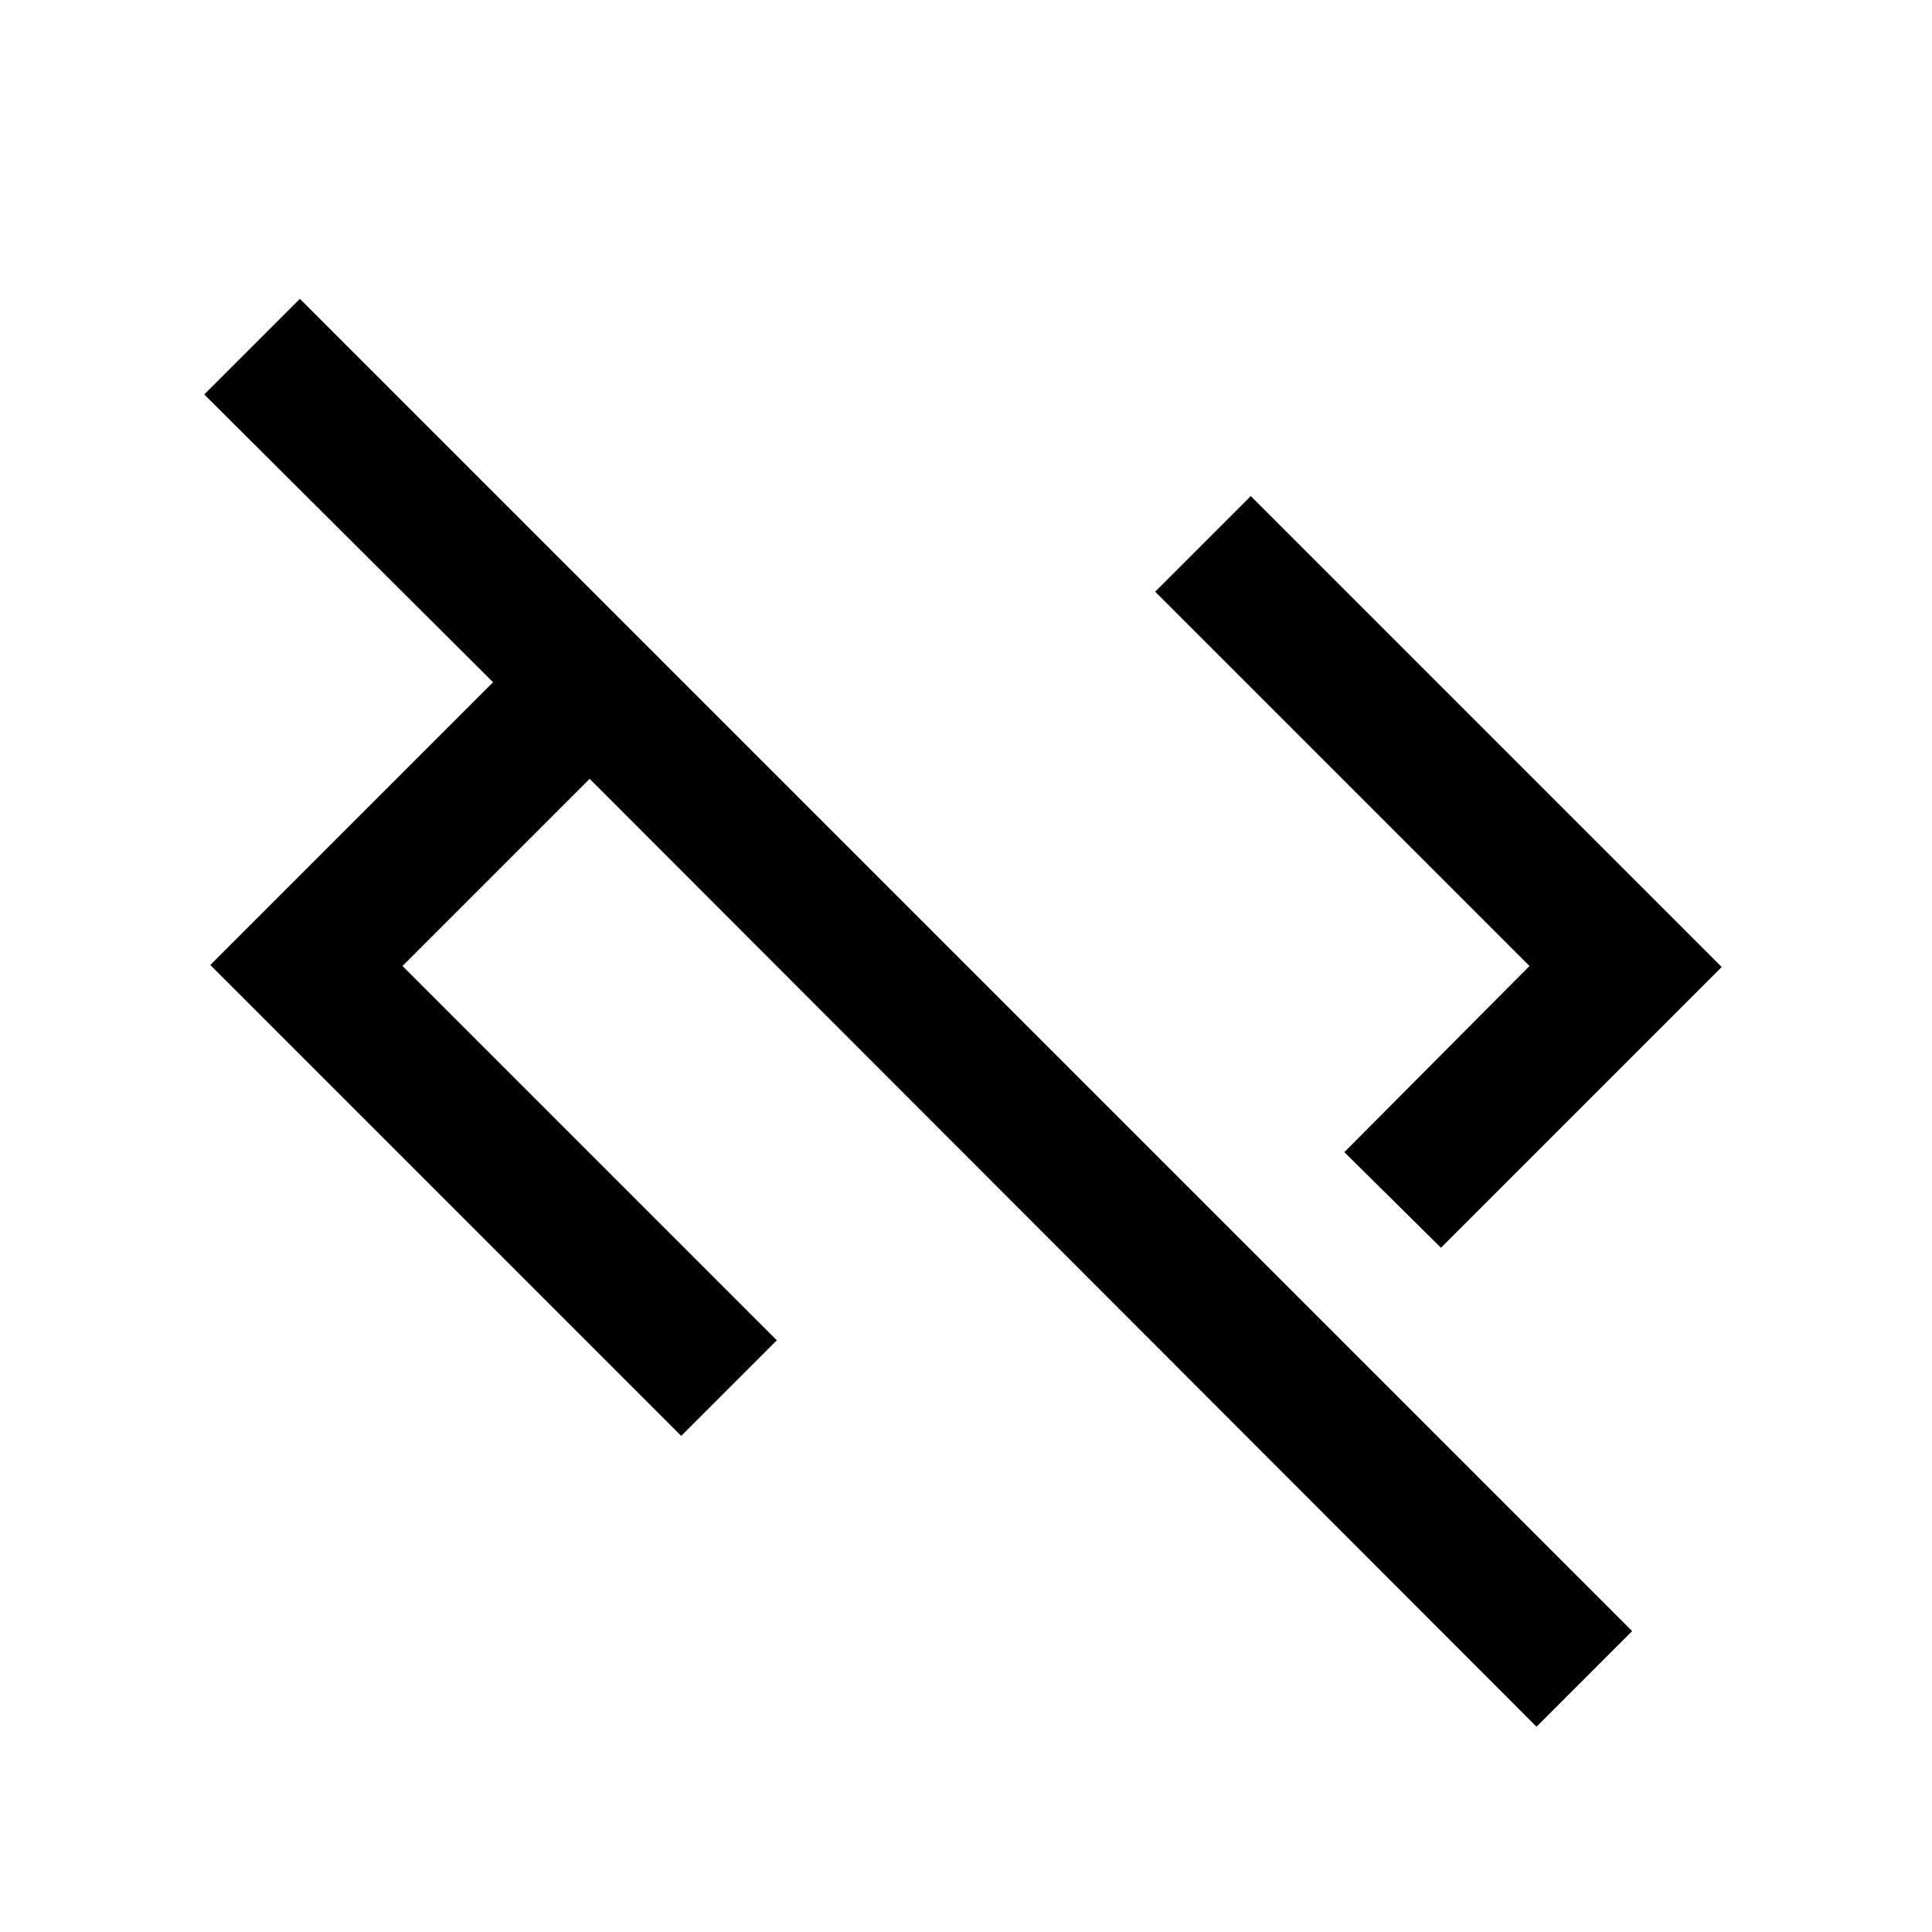 <svg xmlns="http://www.w3.org/2000/svg" height="20" viewBox="0 -960 960 960" width="20"><path d="M763.5-102 293-573l-93 93 186 186-47.5 47.5-234-234L245-621 101.5-764l47.5-47.5 662 662-47.5 47.5ZM716-340l-48-47.5 92-92.5-186-186 47.5-47.5 234 234L716-340Z"/></svg>